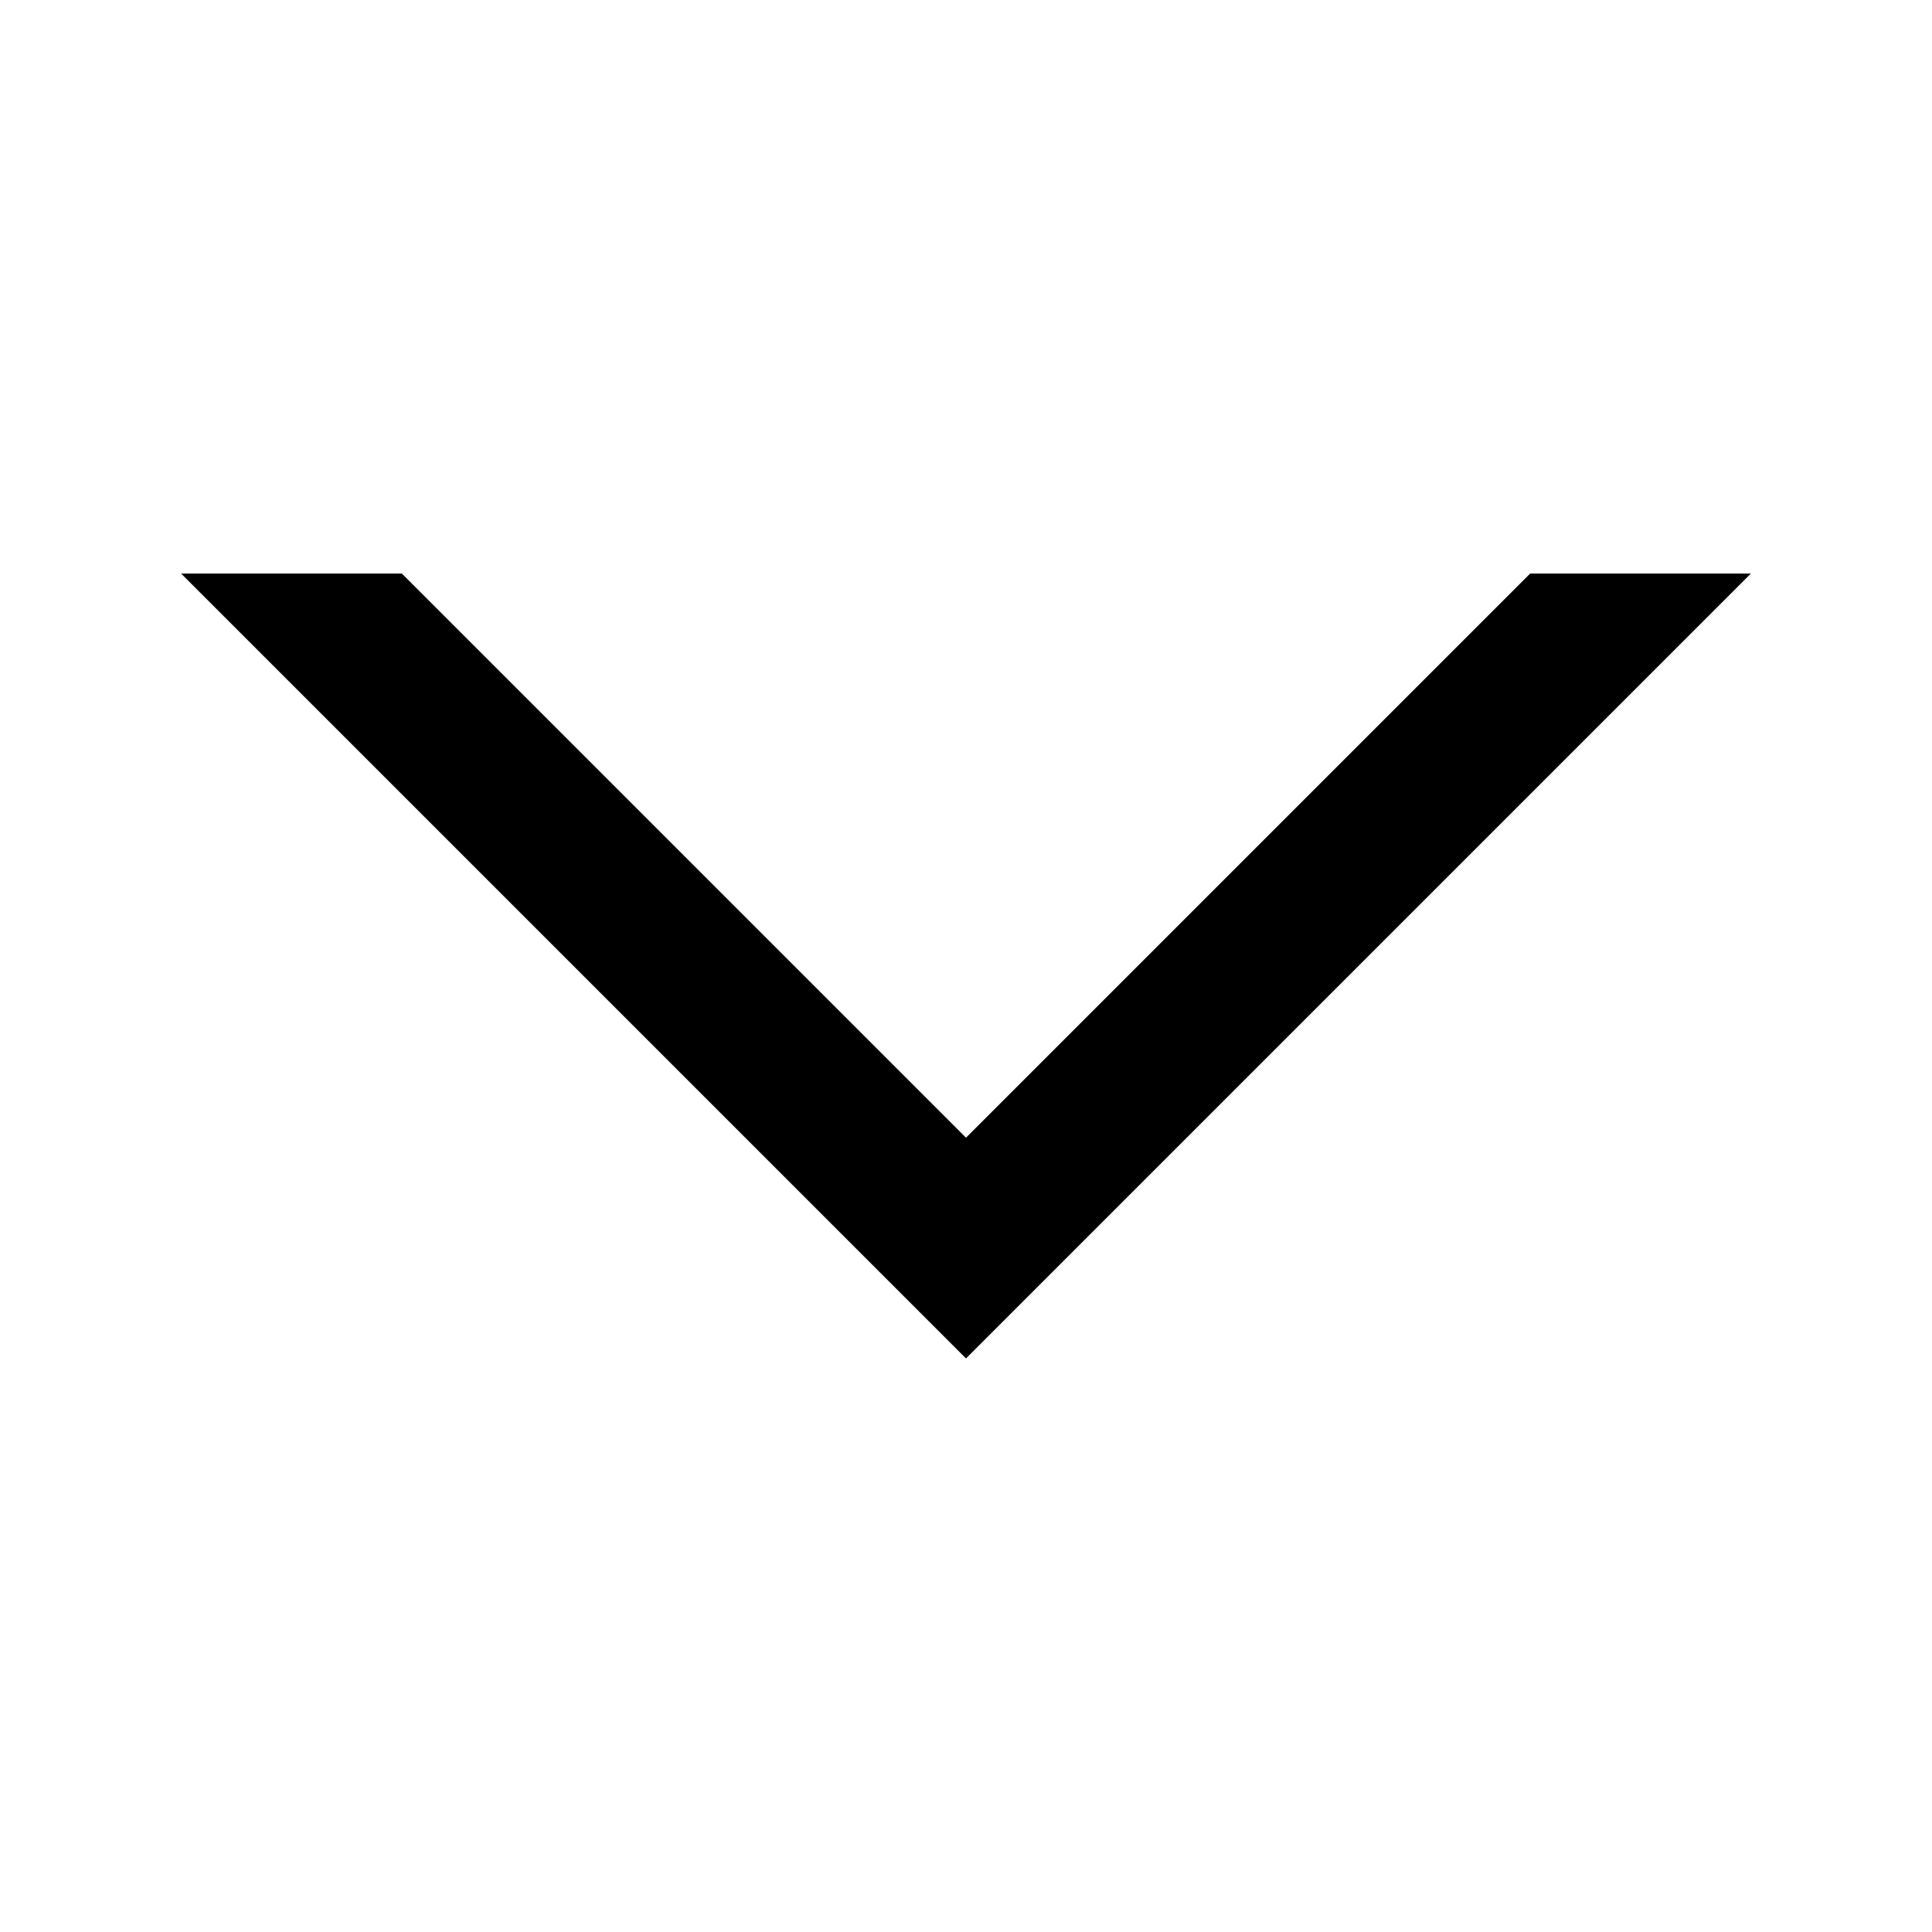 <?xml version="1.0" encoding="UTF-8"?>
<svg width="64px" height="64px" viewBox="0 0 64 64" version="1.1" xmlns="http://www.w3.org/2000/svg" xmlns:xlink="http://www.w3.org/1999/xlink">
    <!-- Generator: Sketch 52.6 (67491) - http://www.bohemiancoding.com/sketch -->
    <title>arrow-triangle-thin-down</title>
    <desc>Created with Sketch.</desc>
    <g id="arrow-triangle-thin-down" stroke="none" stroke-width="1" fill="none" fill-rule="evenodd">
        <g id="icon-arrow-triangle-thin-down" transform="translate(6, 19)" fill="#000000">
            <polygon id="Path" points="44.688 0 26 18.688 7.312 0 0 0 26 26 52 0"></polygon>
        </g>
    </g>
</svg>